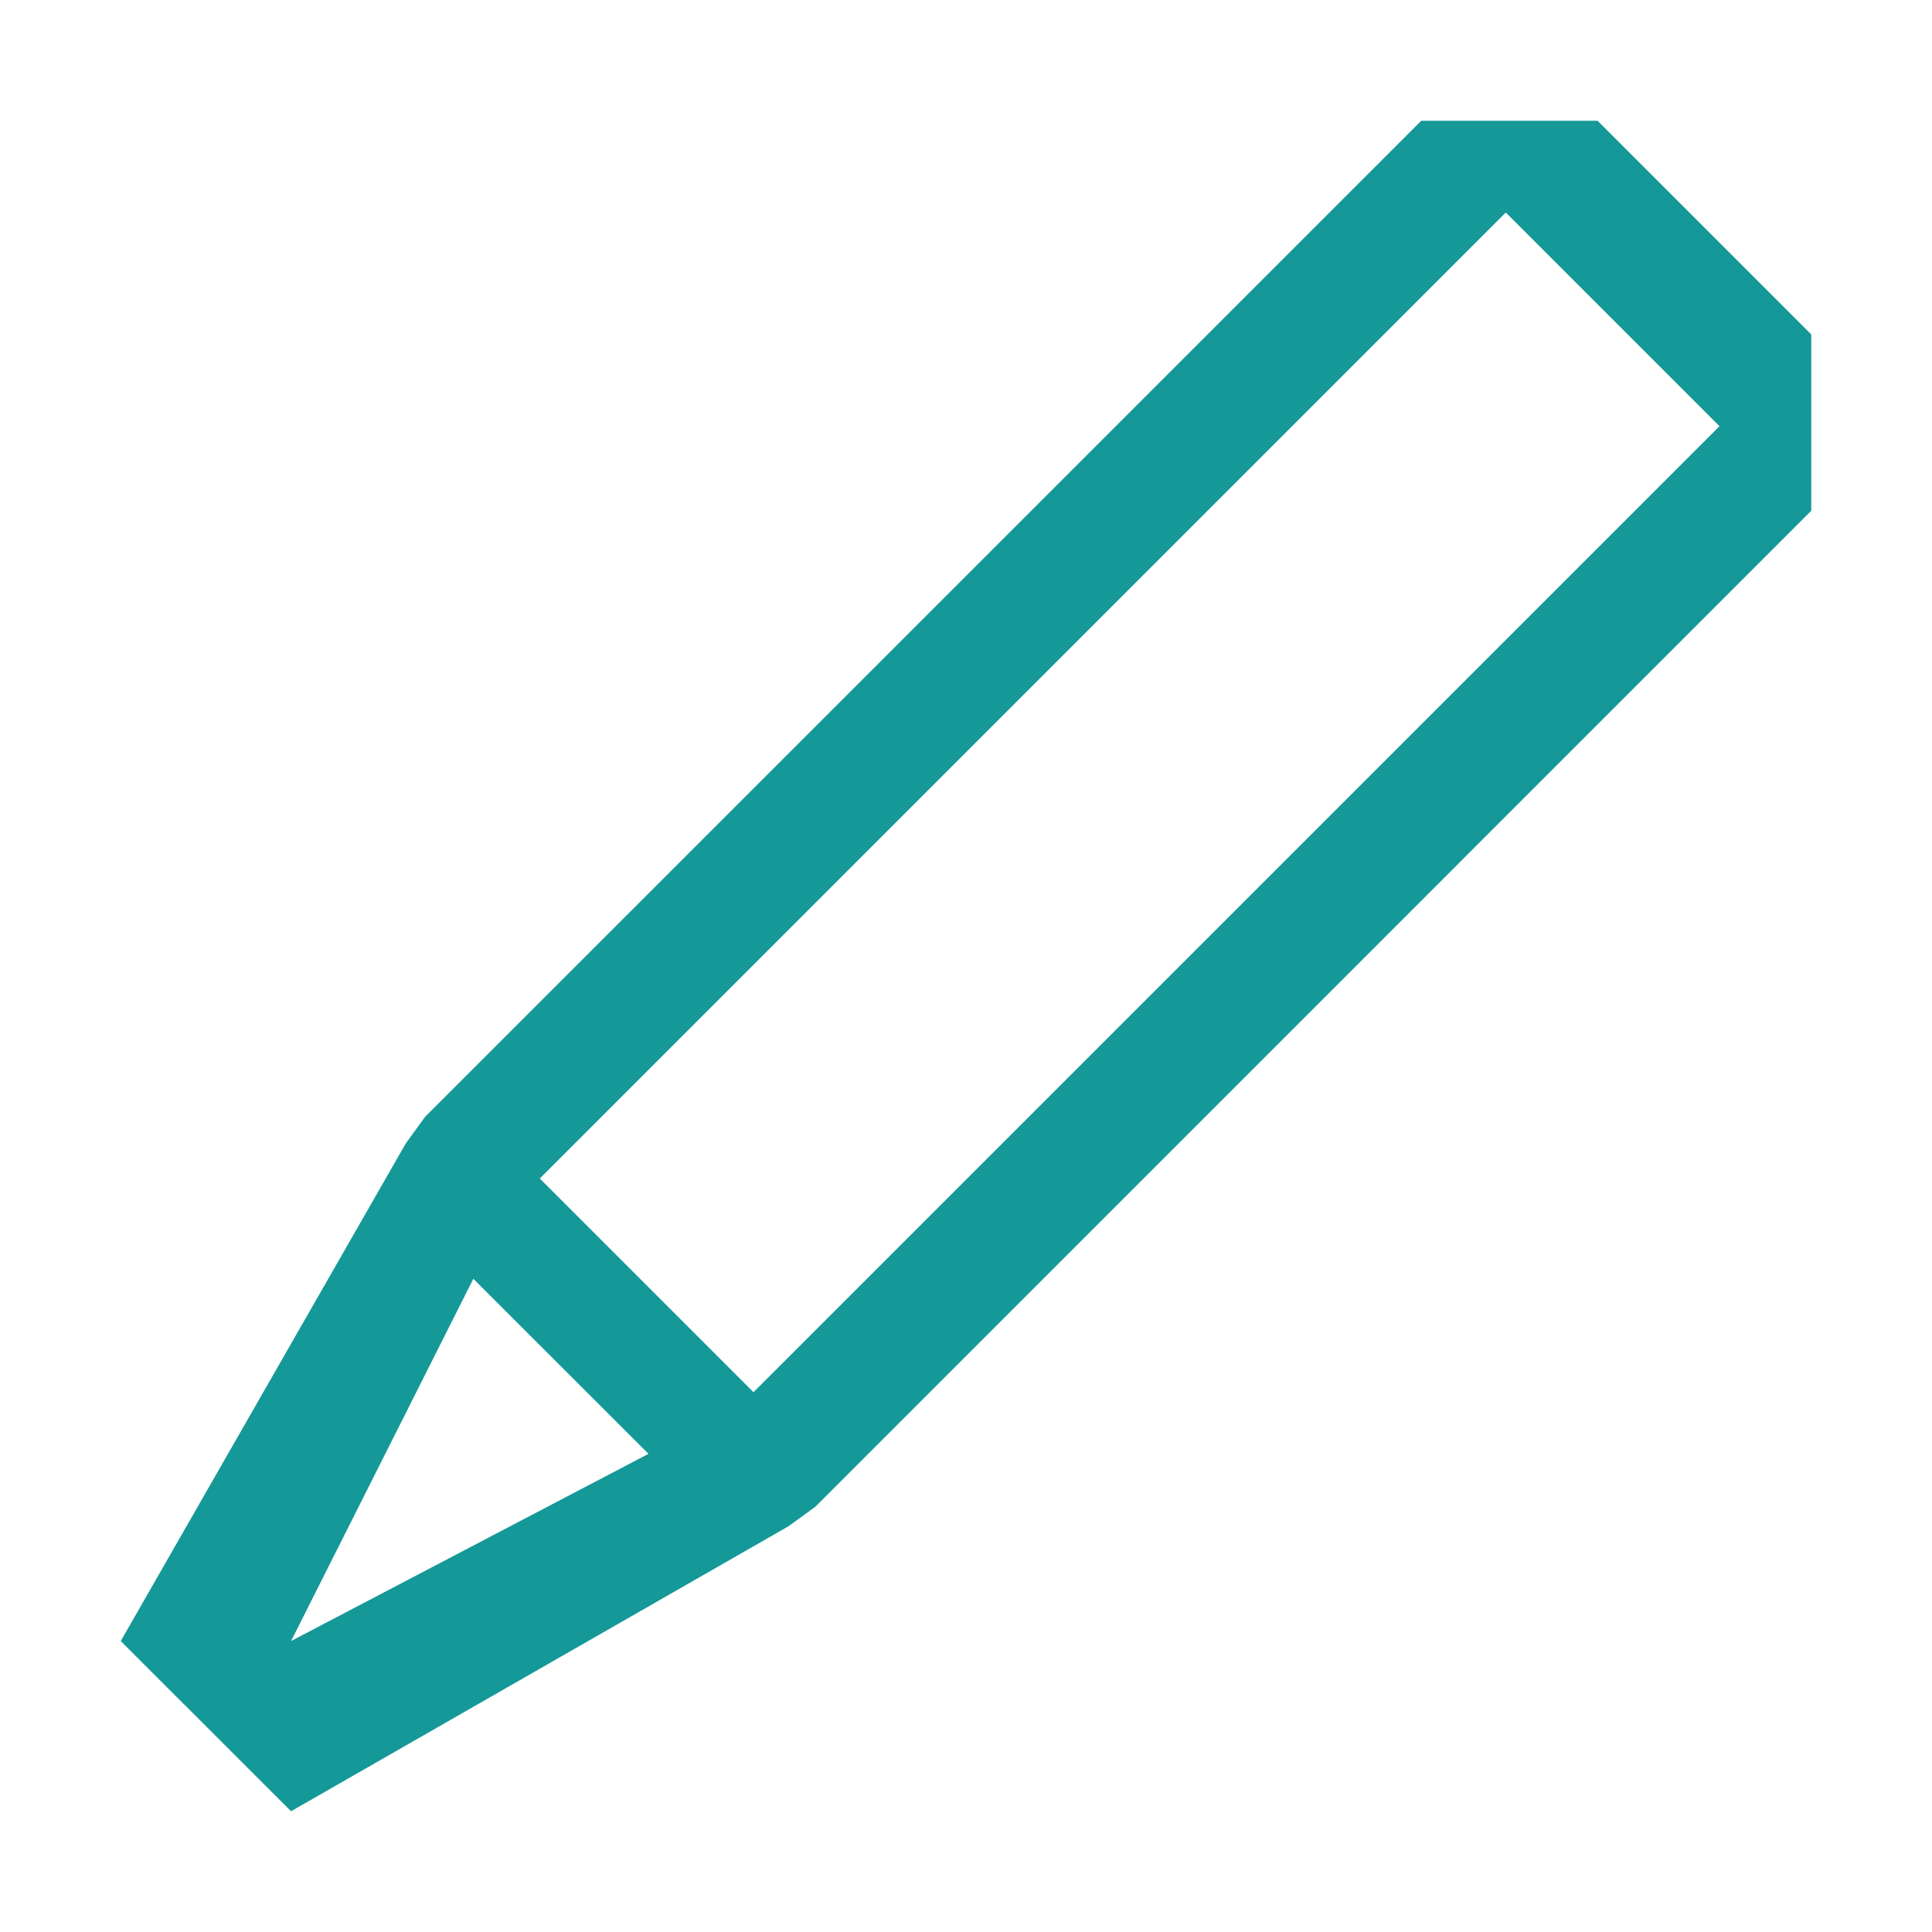 <svg width="20" height="20" viewBox="0 0 20 20" fill="none" xmlns="http://www.w3.org/2000/svg">
<path d="M16.538 1.25H14.713L4.4 11.562L4.2 11.838L1.25 16.988L3.013 18.75L8.162 15.8L8.438 15.6L18.75 5.287V3.462L16.538 1.25ZM3.013 16.988L4.9 13.238L6.713 15.05L3.013 16.988ZM7.8 14.412L5.588 12.2L15.588 2.2L17.8 4.412L7.8 14.412V14.412Z" fill="#159898"/>
</svg>
